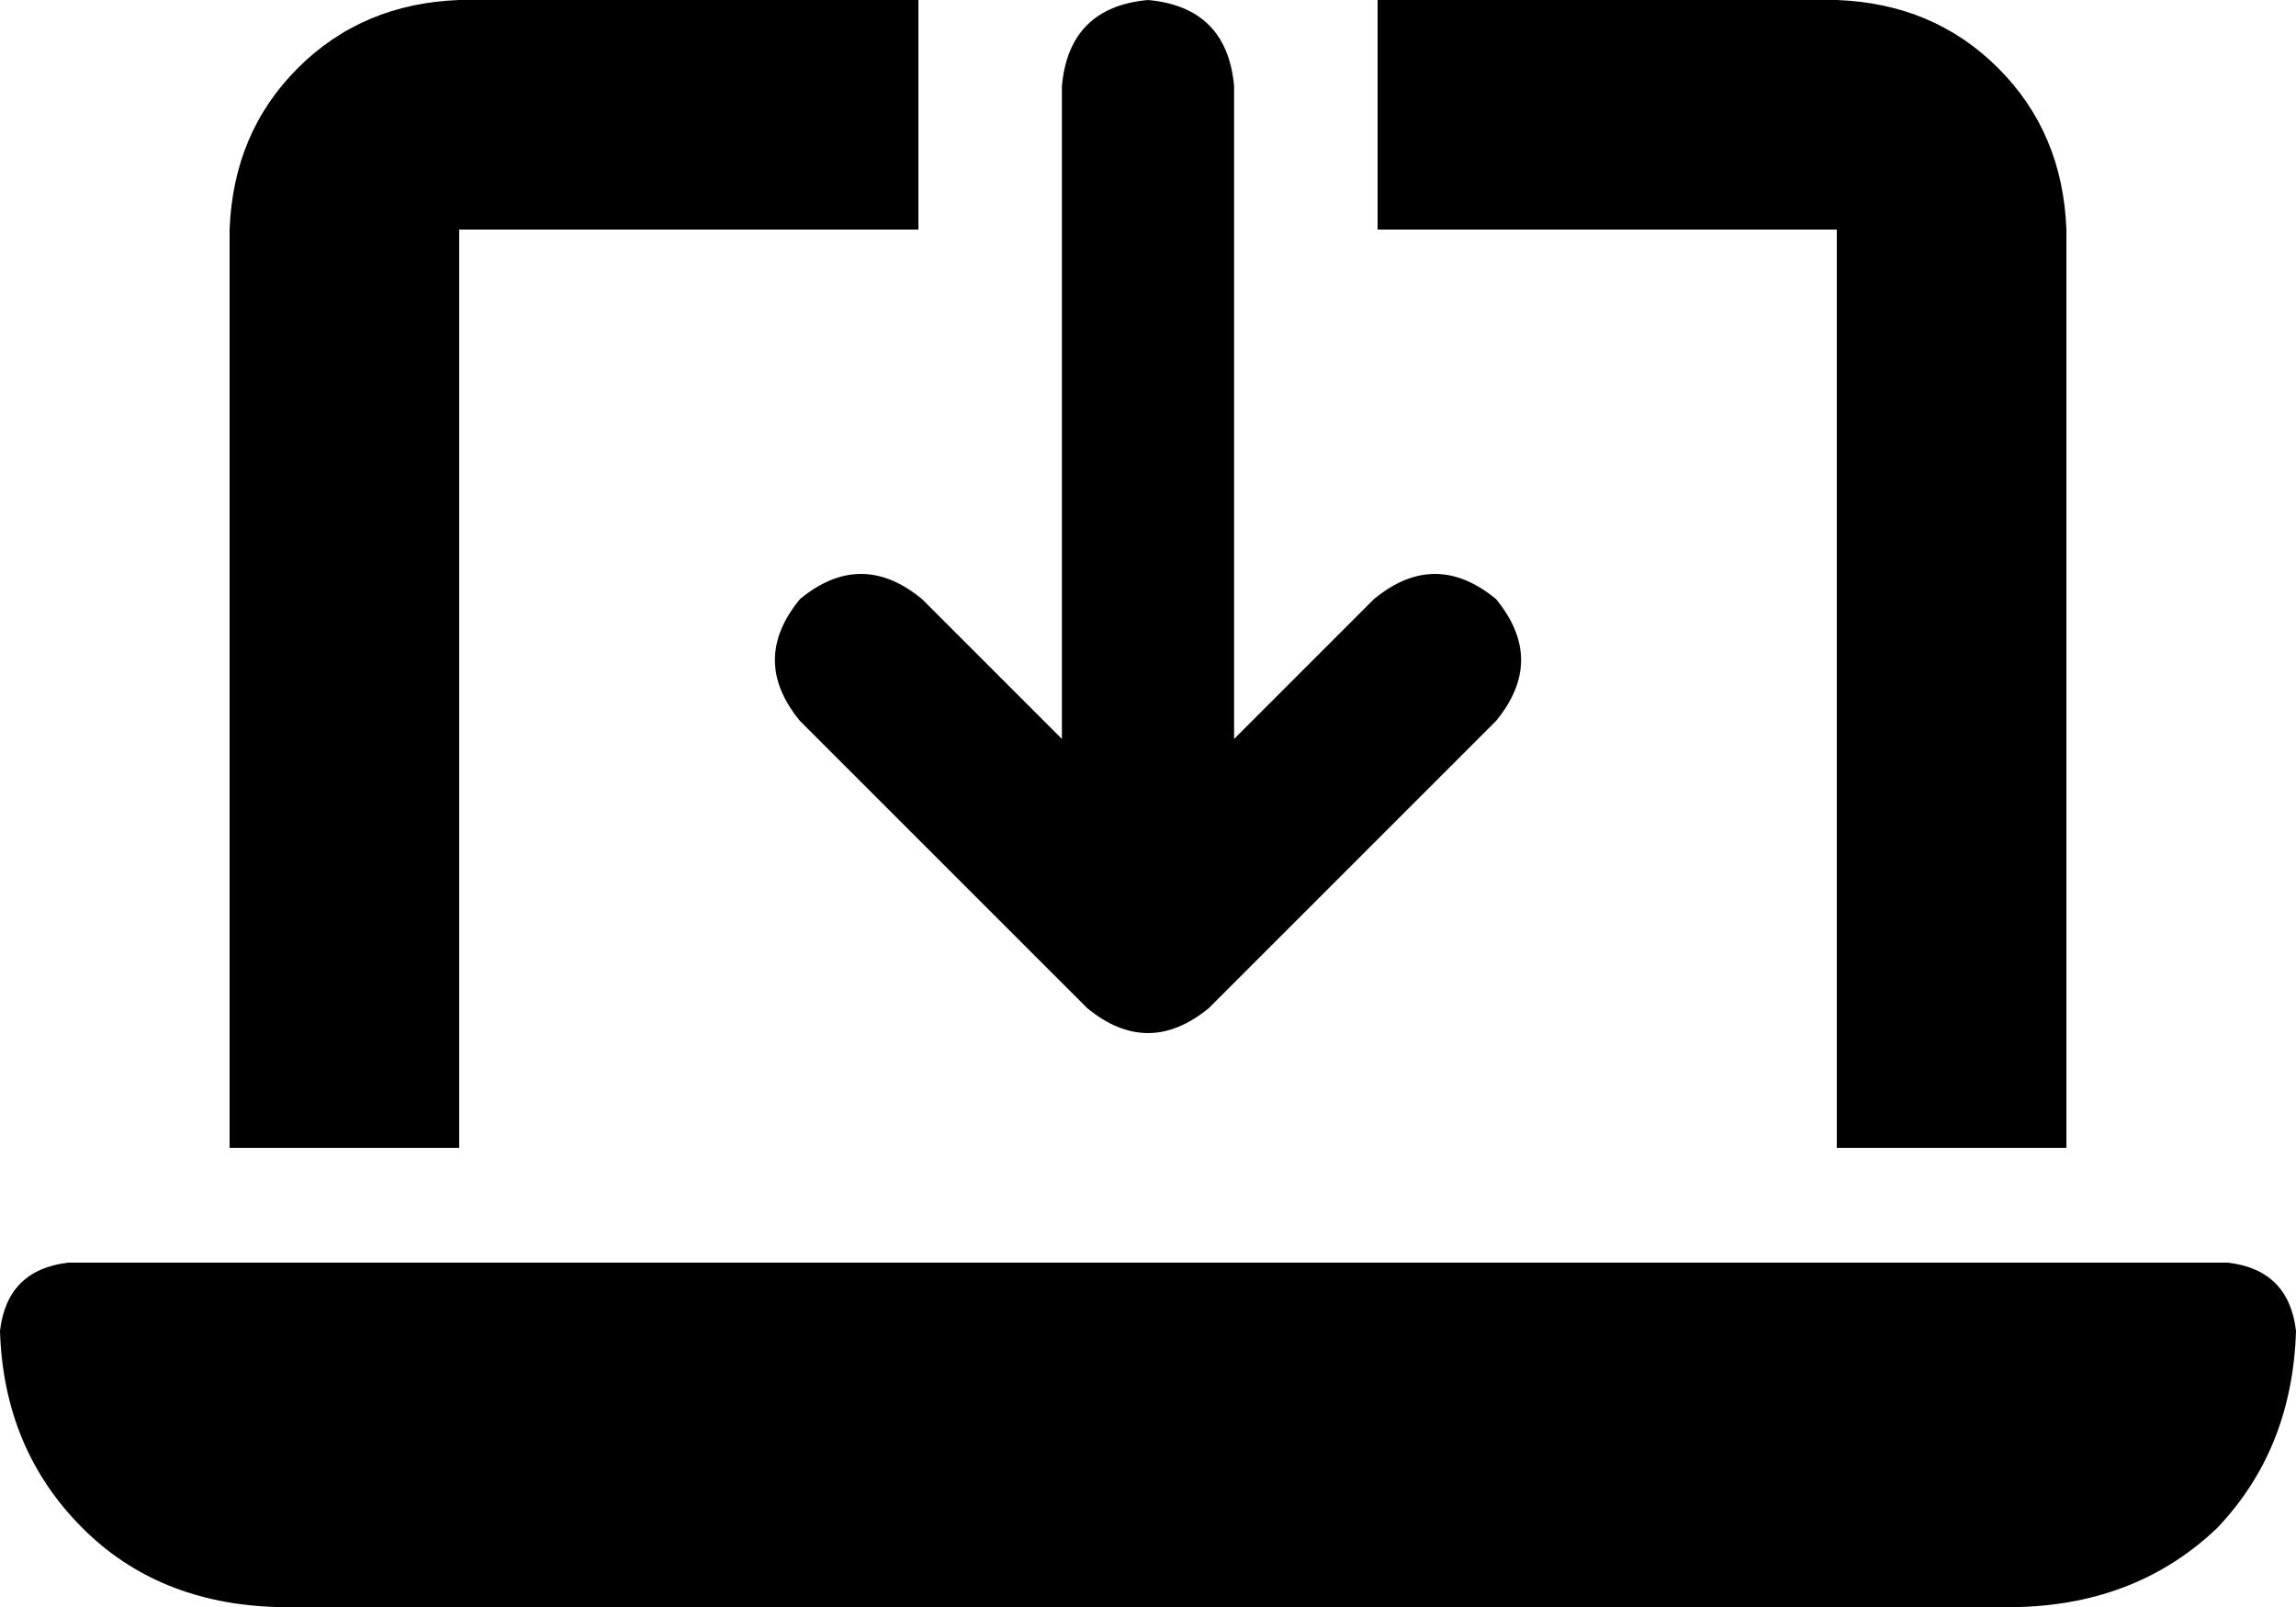 <svg viewBox="0 0 640 448">
  <path
    d="M 128 0 Q 101 1 83 19 L 83 19 Q 65 37 64 64 L 64 320 L 128 320 L 128 64 L 256 64 L 256 0 L 128 0 L 128 0 Z M 512 64 L 512 320 L 576 320 L 576 64 Q 575 37 557 19 Q 539 1 512 0 L 384 0 L 384 64 L 512 64 L 512 64 Z M 19 352 Q 2 354 0 371 Q 1 404 23 426 Q 44 447 77 448 L 563 448 Q 596 447 618 426 Q 639 404 640 371 Q 638 354 621 352 L 19 352 L 19 352 Z M 344 24 Q 342 2 320 0 Q 298 2 296 24 L 296 206 L 257 167 Q 240 153 223 167 Q 209 184 223 201 L 303 281 Q 320 295 337 281 L 417 201 Q 431 184 417 167 Q 400 153 383 167 L 344 206 L 344 24 L 344 24 Z"
  />
</svg>